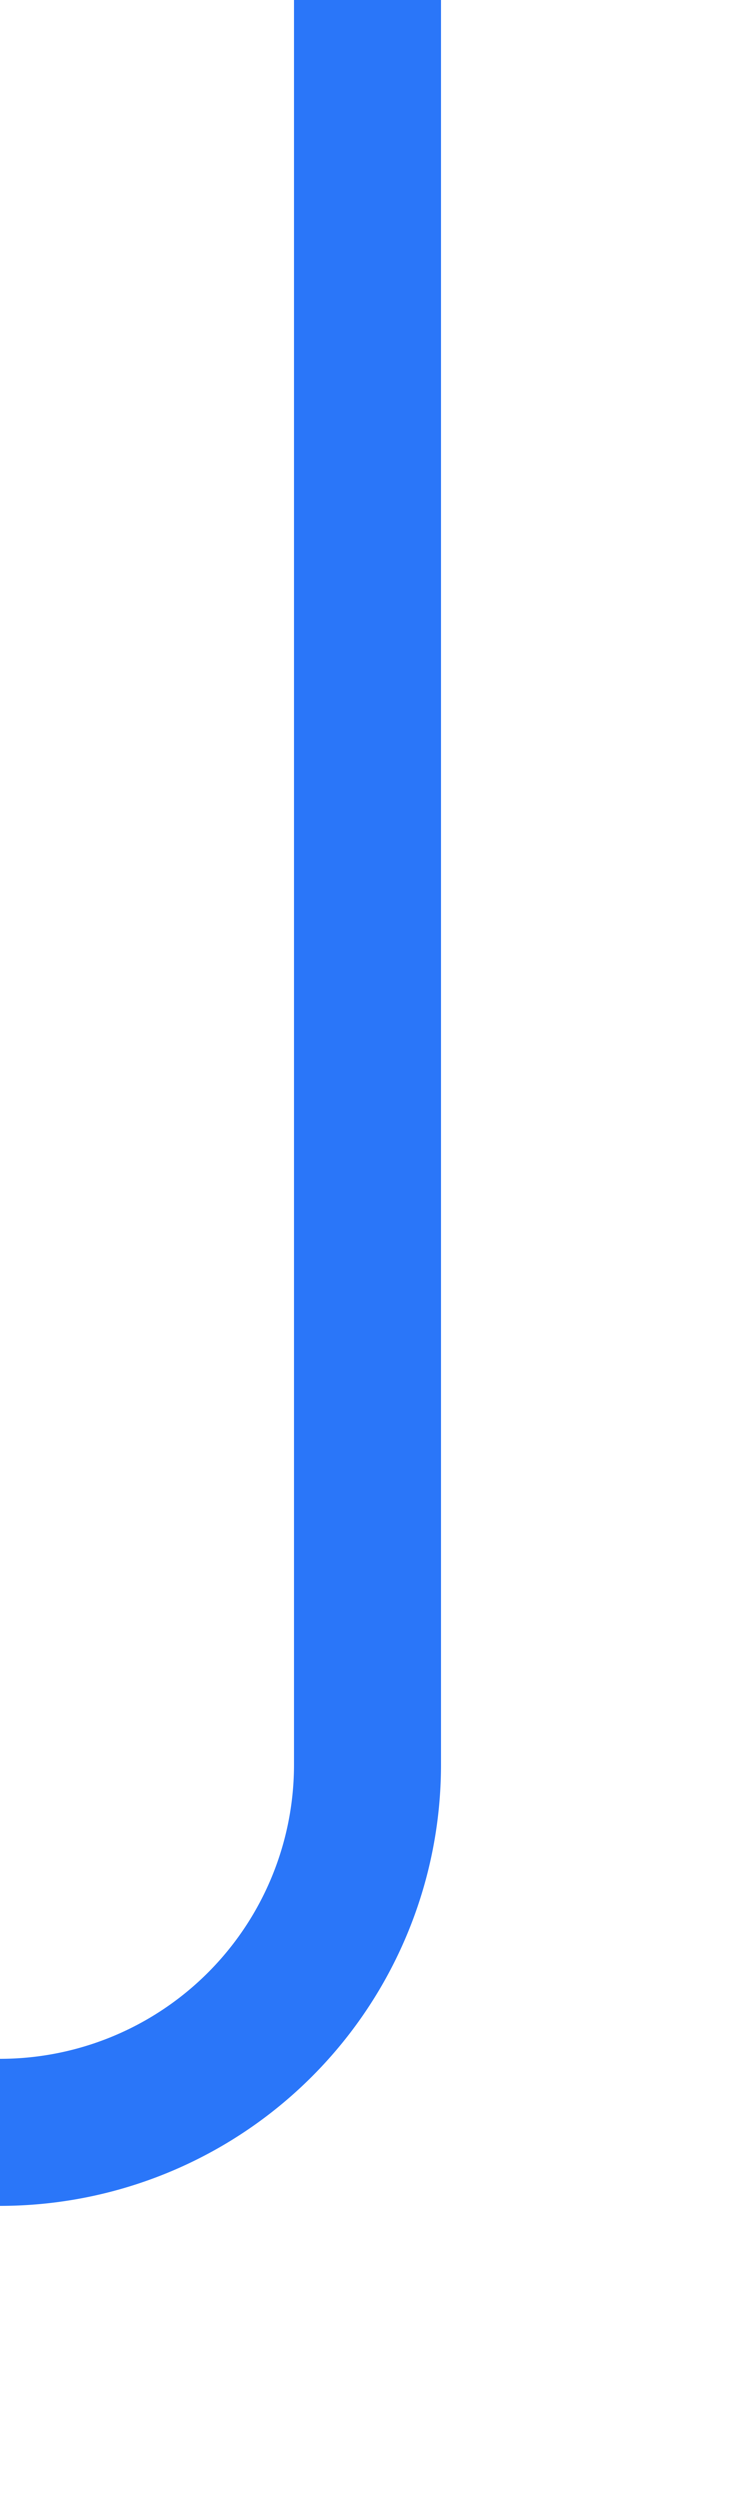 ﻿<?xml version="1.0" encoding="utf-8"?>
<svg version="1.1" xmlns:xlink="http://www.w3.org/1999/xlink" width="10px" height="34px" preserveAspectRatio="xMidYMin meet" viewBox="2492 1083  8 34" xmlns="http://www.w3.org/2000/svg">
  <path d="M 2330 1112  L 2491 1112  A 5 5 0 0 0 2496 1107 L 2496 1083  " stroke-width="2" stroke="#2a76f9" fill="none" />
</svg>